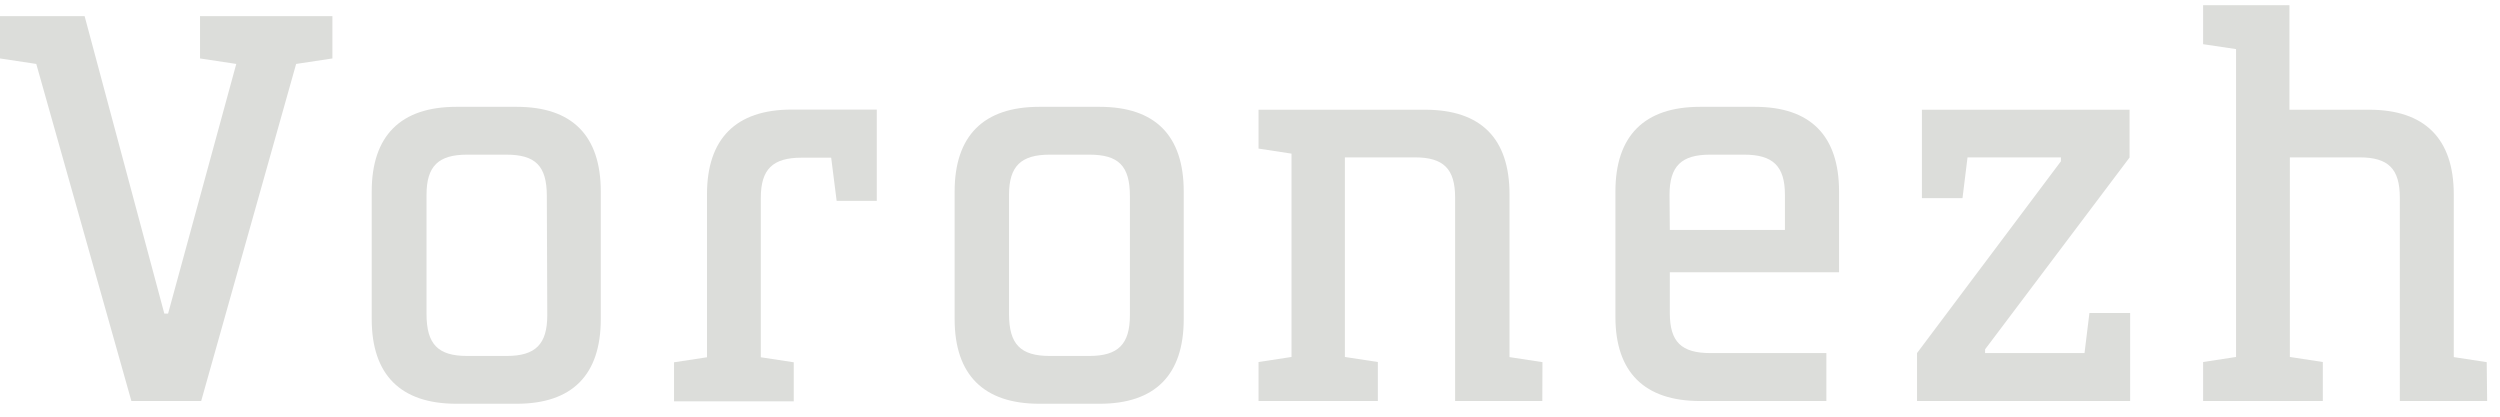 <svg width="108" height="18" viewBox="0 0 108 18" fill="none" xmlns="http://www.w3.org/2000/svg">
<path d="M5.676 17.324L1.567 2.762L0 2.525V0.696H3.655L7.099 13.548H7.261L10.207 2.762L8.641 2.525V0.696H14.36V2.525L12.793 2.762L8.691 17.324H5.676Z" fill="#DCDDDA"/>
<path d="M25.954 13.785C25.954 16.204 24.711 17.442 22.324 17.442H19.713C17.313 17.442 16.058 16.198 16.058 13.785V8.273C16.058 5.872 17.301 4.615 19.713 4.615H22.324C24.717 4.615 25.954 5.859 25.954 8.273V13.785ZM23.623 8.466C23.623 7.16 23.126 6.681 21.87 6.681H20.179C18.936 6.681 18.426 7.178 18.426 8.416V13.567C18.426 14.873 18.923 15.377 20.179 15.377H21.889C23.132 15.377 23.642 14.873 23.642 13.617L23.623 8.466Z" fill="#DCDDDA"/>
<path d="M30.542 8.392C30.542 5.997 31.785 4.734 34.197 4.734H37.877V8.678H36.143L35.907 6.812H34.626C33.383 6.812 32.867 7.309 32.867 8.547V15.434L34.29 15.651V17.337H29.118V15.651L30.542 15.434V8.392Z" fill="#DCDDDA"/>
<path d="M51.137 13.785C51.137 16.204 49.894 17.442 47.506 17.442H44.895C42.502 17.442 41.24 16.198 41.24 13.785V8.273C41.24 5.872 42.483 4.615 44.895 4.615H47.506C49.906 4.615 51.137 5.859 51.137 8.273V13.785ZM48.812 8.466C48.812 7.16 48.315 6.681 47.059 6.681H45.349C44.106 6.681 43.59 7.178 43.59 8.416V13.567C43.59 14.873 44.087 15.377 45.349 15.377H47.059C48.302 15.377 48.812 14.873 48.812 13.617V8.466Z" fill="#DCDDDA"/>
<path d="M66.628 17.324H62.861V8.534C62.861 7.29 62.357 6.799 61.126 6.799H58.099V15.421L59.523 15.639V17.324H54.369V15.639L55.793 15.421V6.637L54.369 6.419V4.74H61.562C63.98 4.74 65.211 5.984 65.211 8.398V15.427L66.634 15.645L66.628 17.324Z" fill="#DCDDDA"/>
<path d="M73.441 17.324C71.042 17.324 69.786 16.08 69.786 13.691V8.273C69.786 5.872 71.029 4.615 73.441 4.615H75.816C78.209 4.615 79.447 5.859 79.447 8.273V11.763H72.136V13.523C72.136 14.768 72.633 15.253 73.889 15.253H78.899V17.324H73.441ZM72.136 9.934H77.109V8.416C77.109 7.172 76.587 6.681 75.35 6.681H73.876C72.633 6.681 72.124 7.178 72.124 8.416L72.136 9.934Z" fill="#DCDDDA"/>
<path d="M85.756 15.091V15.253H90.051L90.263 13.523H92.022V17.324H82.815V15.253L89.032 6.967V6.799H84.997L84.78 8.559H83.027V4.74H91.997V6.805L85.756 15.091Z" fill="#DCDDDA"/>
<path d="M107.445 17.324H103.672V8.535C103.672 7.29 103.174 6.799 101.937 6.799H98.922V15.421L100.346 15.639V17.324H95.174V15.639L96.597 15.421V2.121L95.174 1.909V0.224H98.904V4.74H102.348C104.741 4.74 106.003 5.984 106.003 8.398V15.427L107.426 15.645L107.445 17.324Z" fill="#DCDDDA"/>
</svg>
